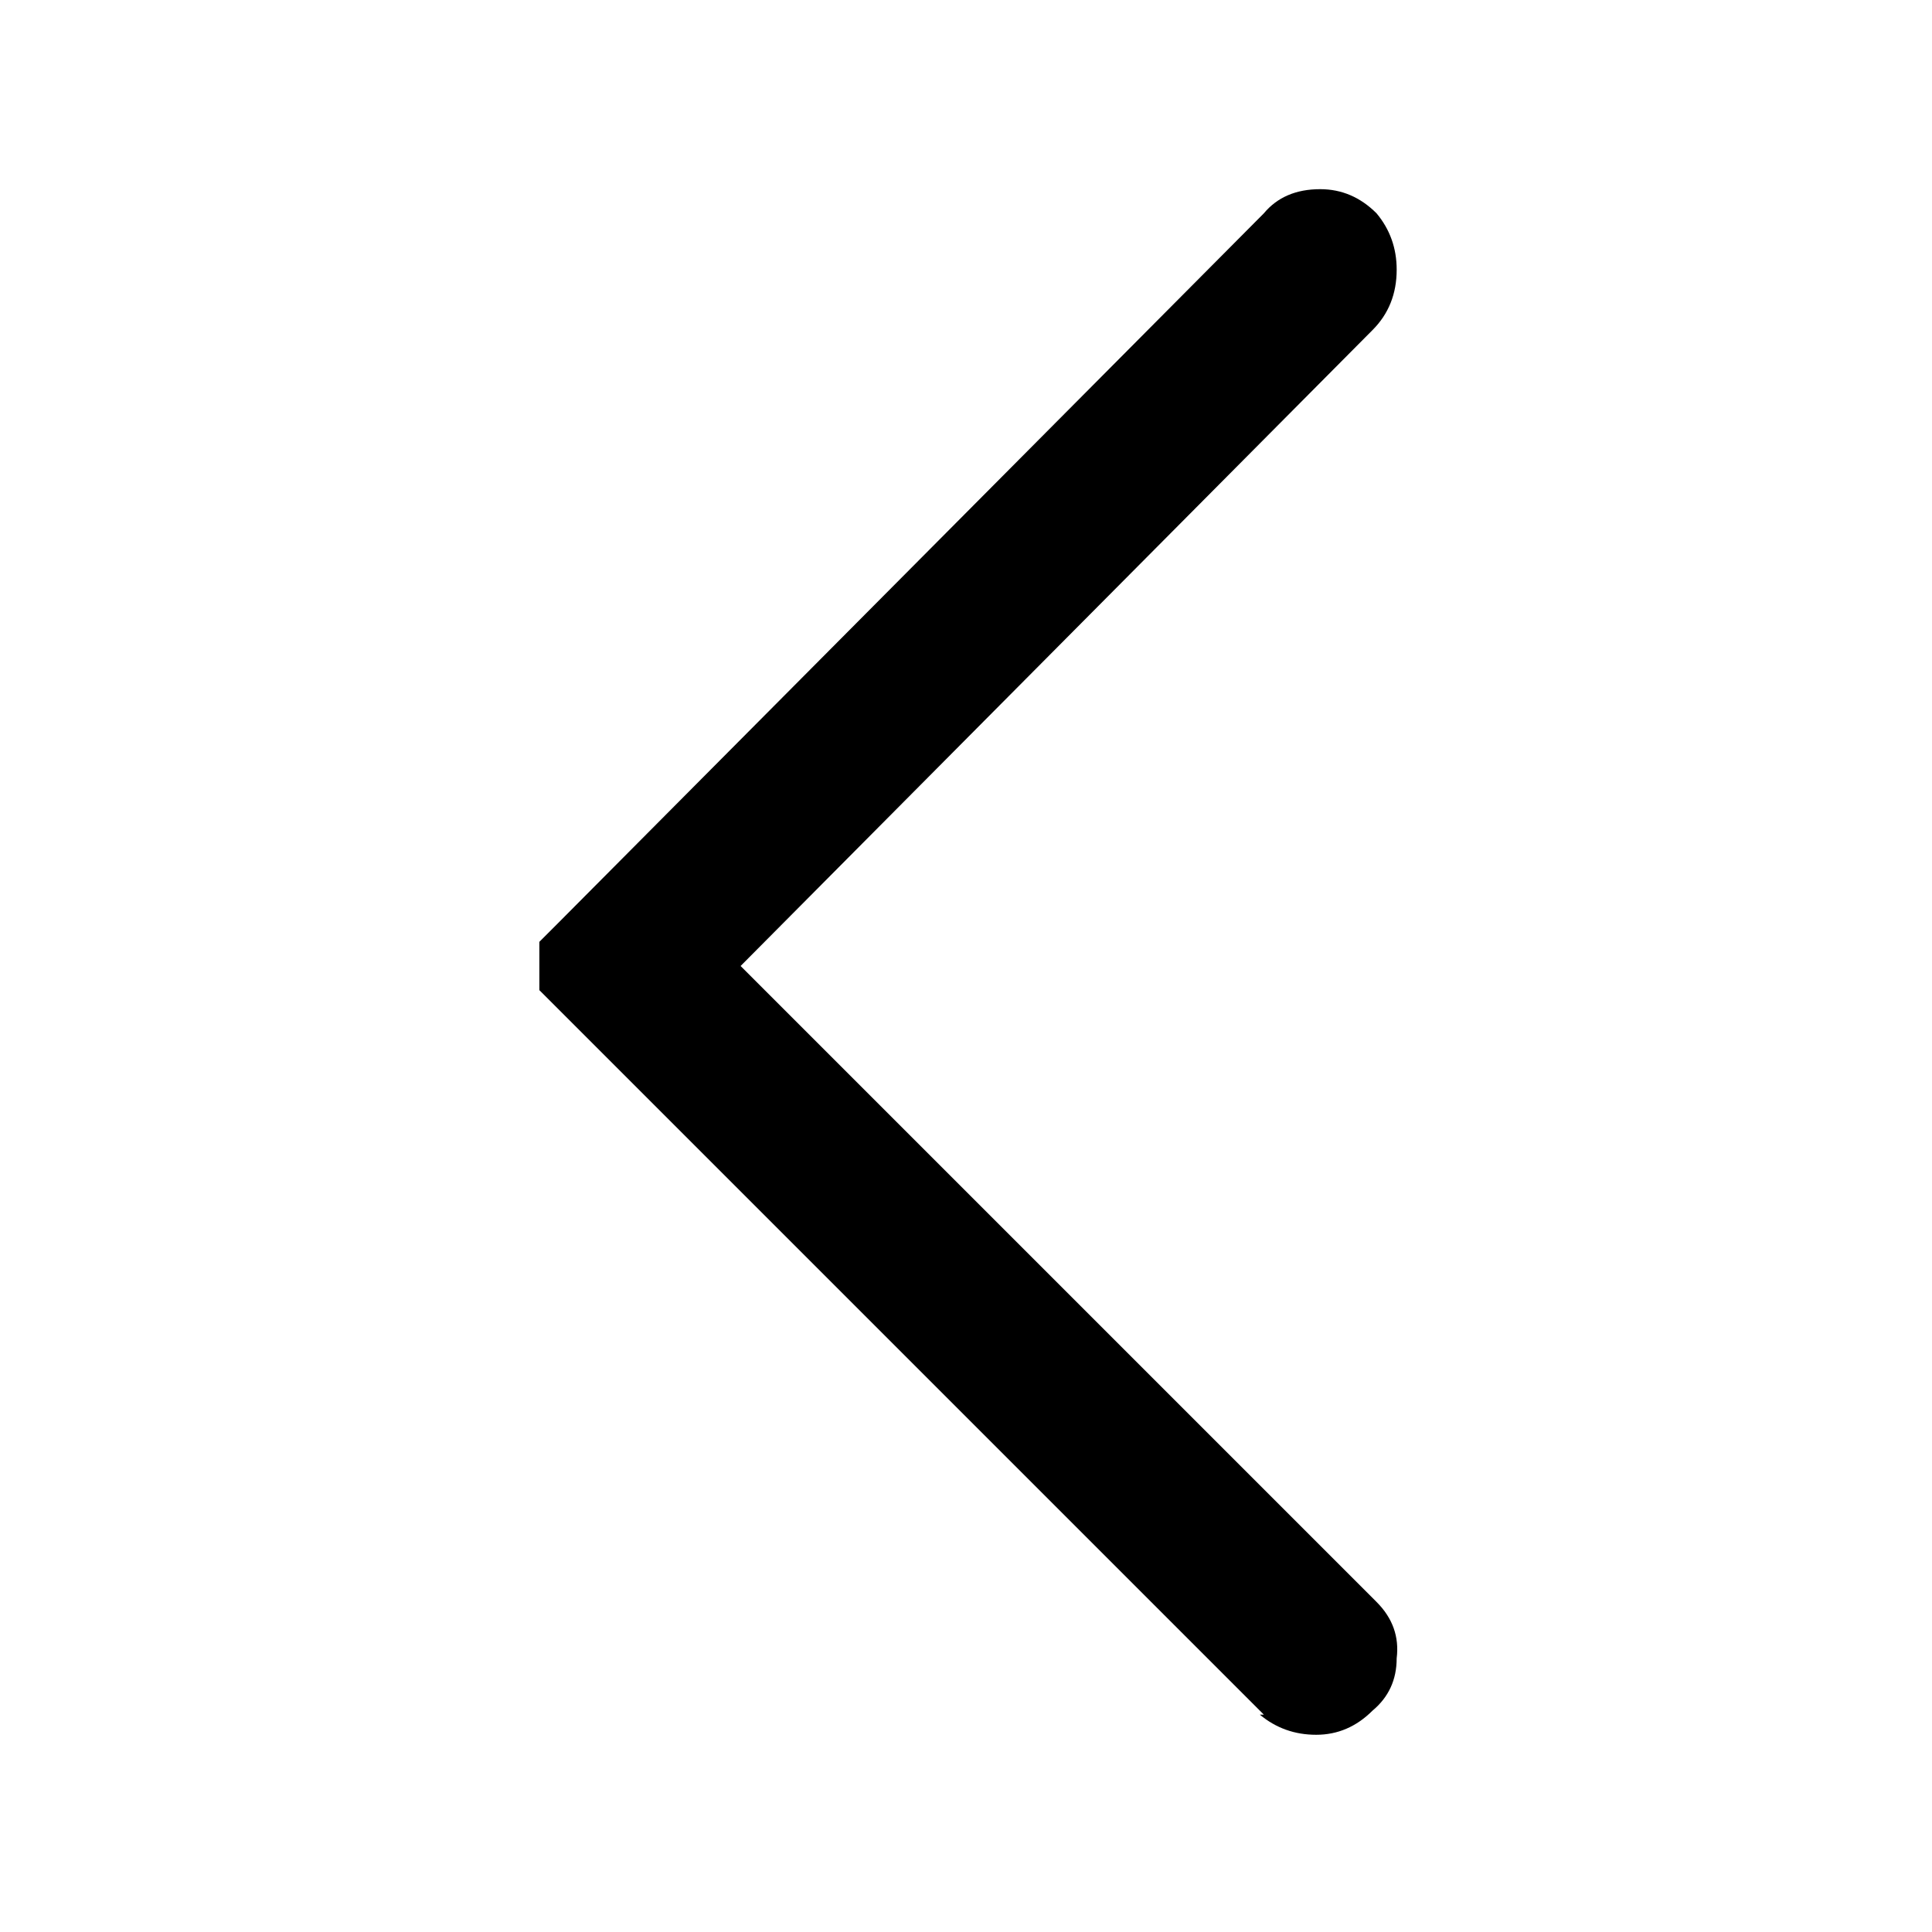 <svg xmlns="http://www.w3.org/2000/svg" fill="currentColor" x="0" y="0" viewBox="0 0 48 48" height="48" width="48">
  <path
    d="M31.4 42.6 13.8 25l-.4-.4v-1.2l.4-.4L31.4 5.3q.5-.6 1.4-.6.8 0 1.4.6.5.6.5 1.4 0 .9-.6 1.5L18.4 24l15.8 15.8q.6.6.5 1.4 0 .8-.6 1.3-.6.6-1.4.6-.8 0-1.4-.5Z" />
</svg>

